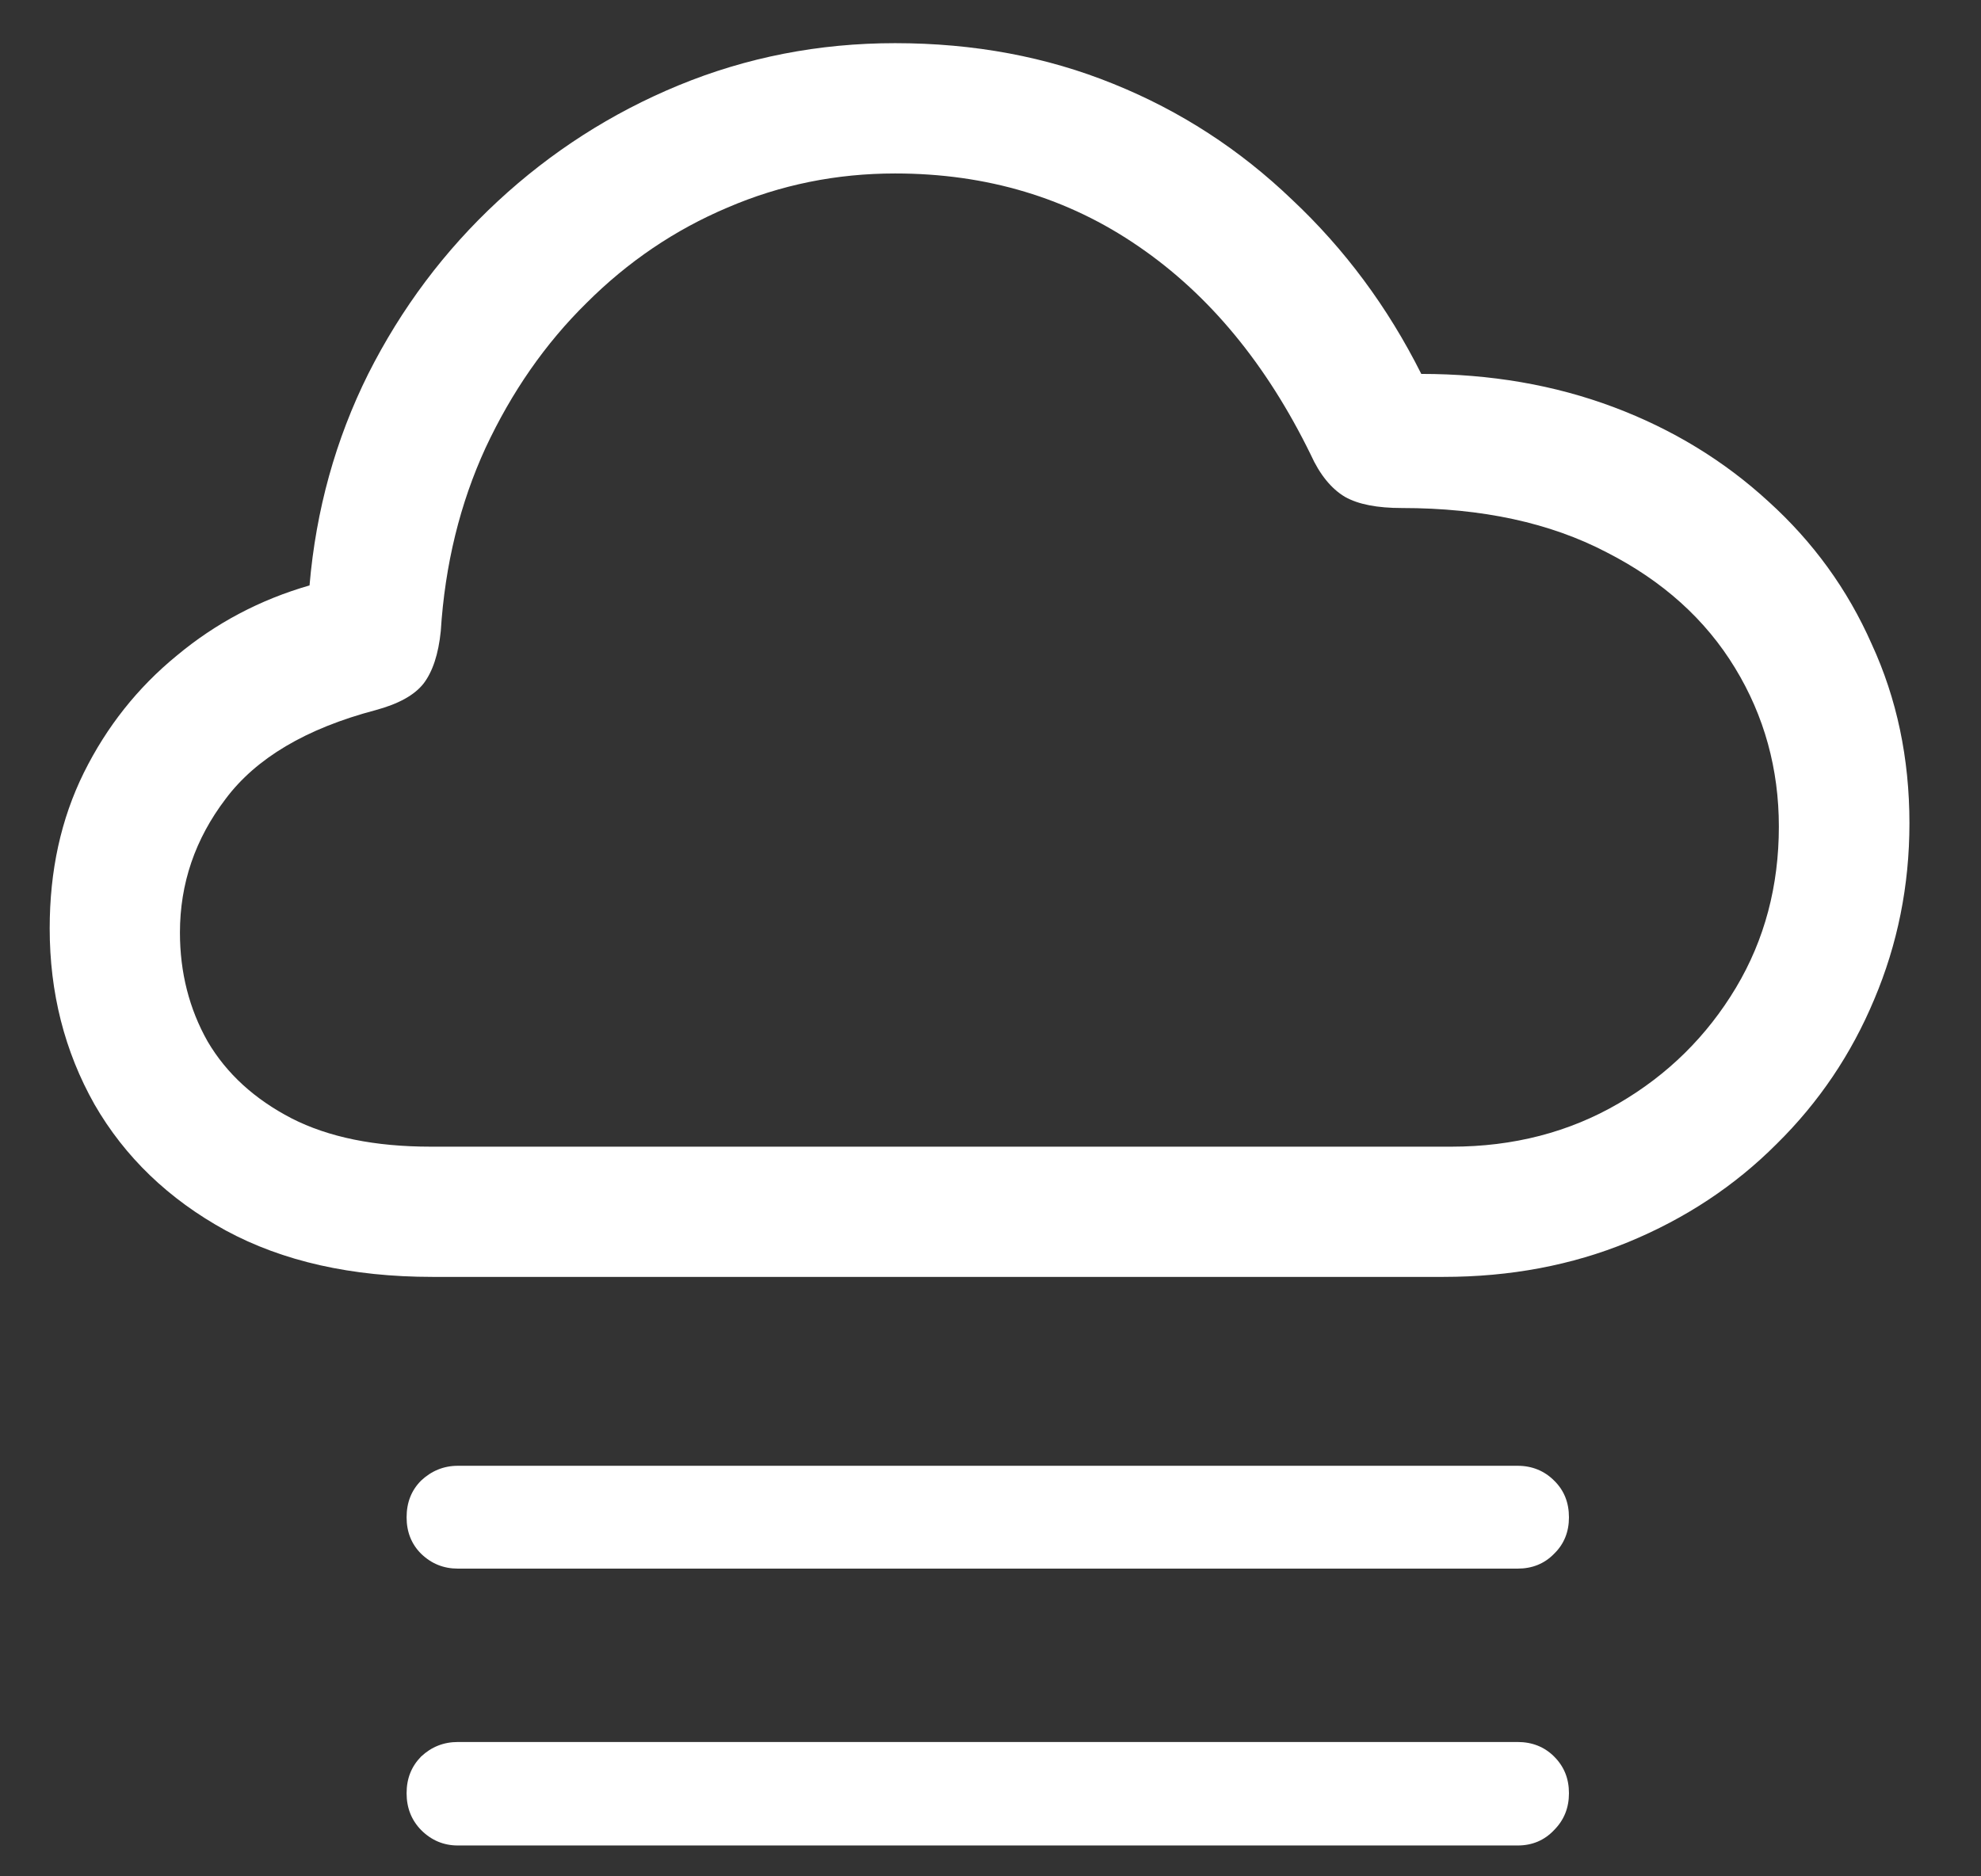 <?xml version="1.0" encoding="UTF-8"?>
<svg xmlns="http://www.w3.org/2000/svg" xmlns:xlink="http://www.w3.org/1999/xlink" width="24" height="22.737" viewBox="0 0 24 22.737" version="1.1">
<rect x="0" y="0" width="24" height="22.737" fill="#333333" stroke="none"/>
<g id="surface1">
<path style=" stroke:none;fill-rule:nonzero;fill:rgb(100%,100%,100%);fill-opacity:1;" d="M 5.238 15.473 L 17.488 15.473 C 18.297 15.473 19.043 15.332 19.727 15.051 C 20.418 14.766 21.016 14.371 21.523 13.863 C 22.035 13.359 22.43 12.773 22.707 12.109 C 22.988 11.445 23.133 10.734 23.133 9.977 C 23.133 9.188 22.98 8.465 22.676 7.805 C 22.383 7.141 21.965 6.566 21.426 6.078 C 20.891 5.586 20.266 5.203 19.551 4.934 C 18.832 4.664 18.055 4.531 17.219 4.531 C 16.812 3.719 16.289 3.016 15.652 2.418 C 15.02 1.812 14.301 1.344 13.488 1.016 C 12.68 0.688 11.801 0.523 10.844 0.523 C 9.918 0.523 9.043 0.695 8.219 1.035 C 7.406 1.371 6.676 1.84 6.031 2.438 C 5.387 3.035 4.863 3.734 4.461 4.531 C 4.066 5.324 3.828 6.18 3.75 7.094 C 3.152 7.266 2.613 7.551 2.141 7.945 C 1.668 8.332 1.293 8.805 1.016 9.363 C 0.738 9.926 0.602 10.551 0.602 11.25 C 0.602 12.027 0.781 12.738 1.145 13.383 C 1.512 14.02 2.043 14.531 2.734 14.91 C 3.426 15.285 4.262 15.473 5.238 15.473 Z M 5.219 13.895 C 4.543 13.895 3.98 13.781 3.531 13.551 C 3.086 13.32 2.746 13.012 2.516 12.621 C 2.293 12.227 2.18 11.785 2.18 11.301 C 2.18 10.707 2.363 10.168 2.734 9.68 C 3.102 9.188 3.707 8.828 4.551 8.605 C 4.824 8.531 5.02 8.426 5.133 8.281 C 5.242 8.137 5.312 7.926 5.34 7.648 C 5.391 6.84 5.574 6.098 5.883 5.426 C 6.199 4.75 6.605 4.164 7.105 3.672 C 7.605 3.172 8.176 2.785 8.812 2.516 C 9.457 2.238 10.137 2.102 10.844 2.102 C 11.957 2.102 12.941 2.398 13.797 2.988 C 14.652 3.574 15.344 4.414 15.879 5.508 C 15.988 5.75 16.129 5.922 16.293 6.02 C 16.457 6.113 16.688 6.156 16.984 6.156 C 17.957 6.156 18.781 6.336 19.461 6.691 C 20.145 7.039 20.664 7.508 21.02 8.094 C 21.375 8.676 21.551 9.32 21.551 10.016 C 21.551 10.734 21.379 11.387 21.031 11.969 C 20.68 12.555 20.207 13.023 19.609 13.371 C 19.012 13.719 18.336 13.895 17.586 13.895 Z M 18.387 17.762 L 5.547 17.762 C 5.375 17.762 5.227 17.824 5.102 17.941 C 4.984 18.059 4.926 18.207 4.926 18.387 C 4.926 18.562 4.984 18.711 5.102 18.828 C 5.227 18.949 5.375 19.008 5.547 19.008 L 18.387 19.008 C 18.562 19.008 18.711 18.949 18.828 18.828 C 18.949 18.711 19.008 18.562 19.008 18.387 C 19.008 18.207 18.949 18.059 18.828 17.941 C 18.711 17.824 18.562 17.762 18.387 17.762 Z M 18.387 21.109 L 5.547 21.109 C 5.375 21.109 5.227 21.168 5.102 21.285 C 4.984 21.406 4.926 21.551 4.926 21.73 C 4.926 21.906 4.984 22.055 5.102 22.176 C 5.227 22.301 5.375 22.363 5.547 22.363 L 18.387 22.363 C 18.562 22.363 18.711 22.301 18.828 22.176 C 18.949 22.055 19.008 21.906 19.008 21.73 C 19.008 21.551 18.949 21.406 18.828 21.285 C 18.711 21.168 18.562 21.109 18.387 21.109 Z M 18.387 21.109 "/>
</g>
</svg>
